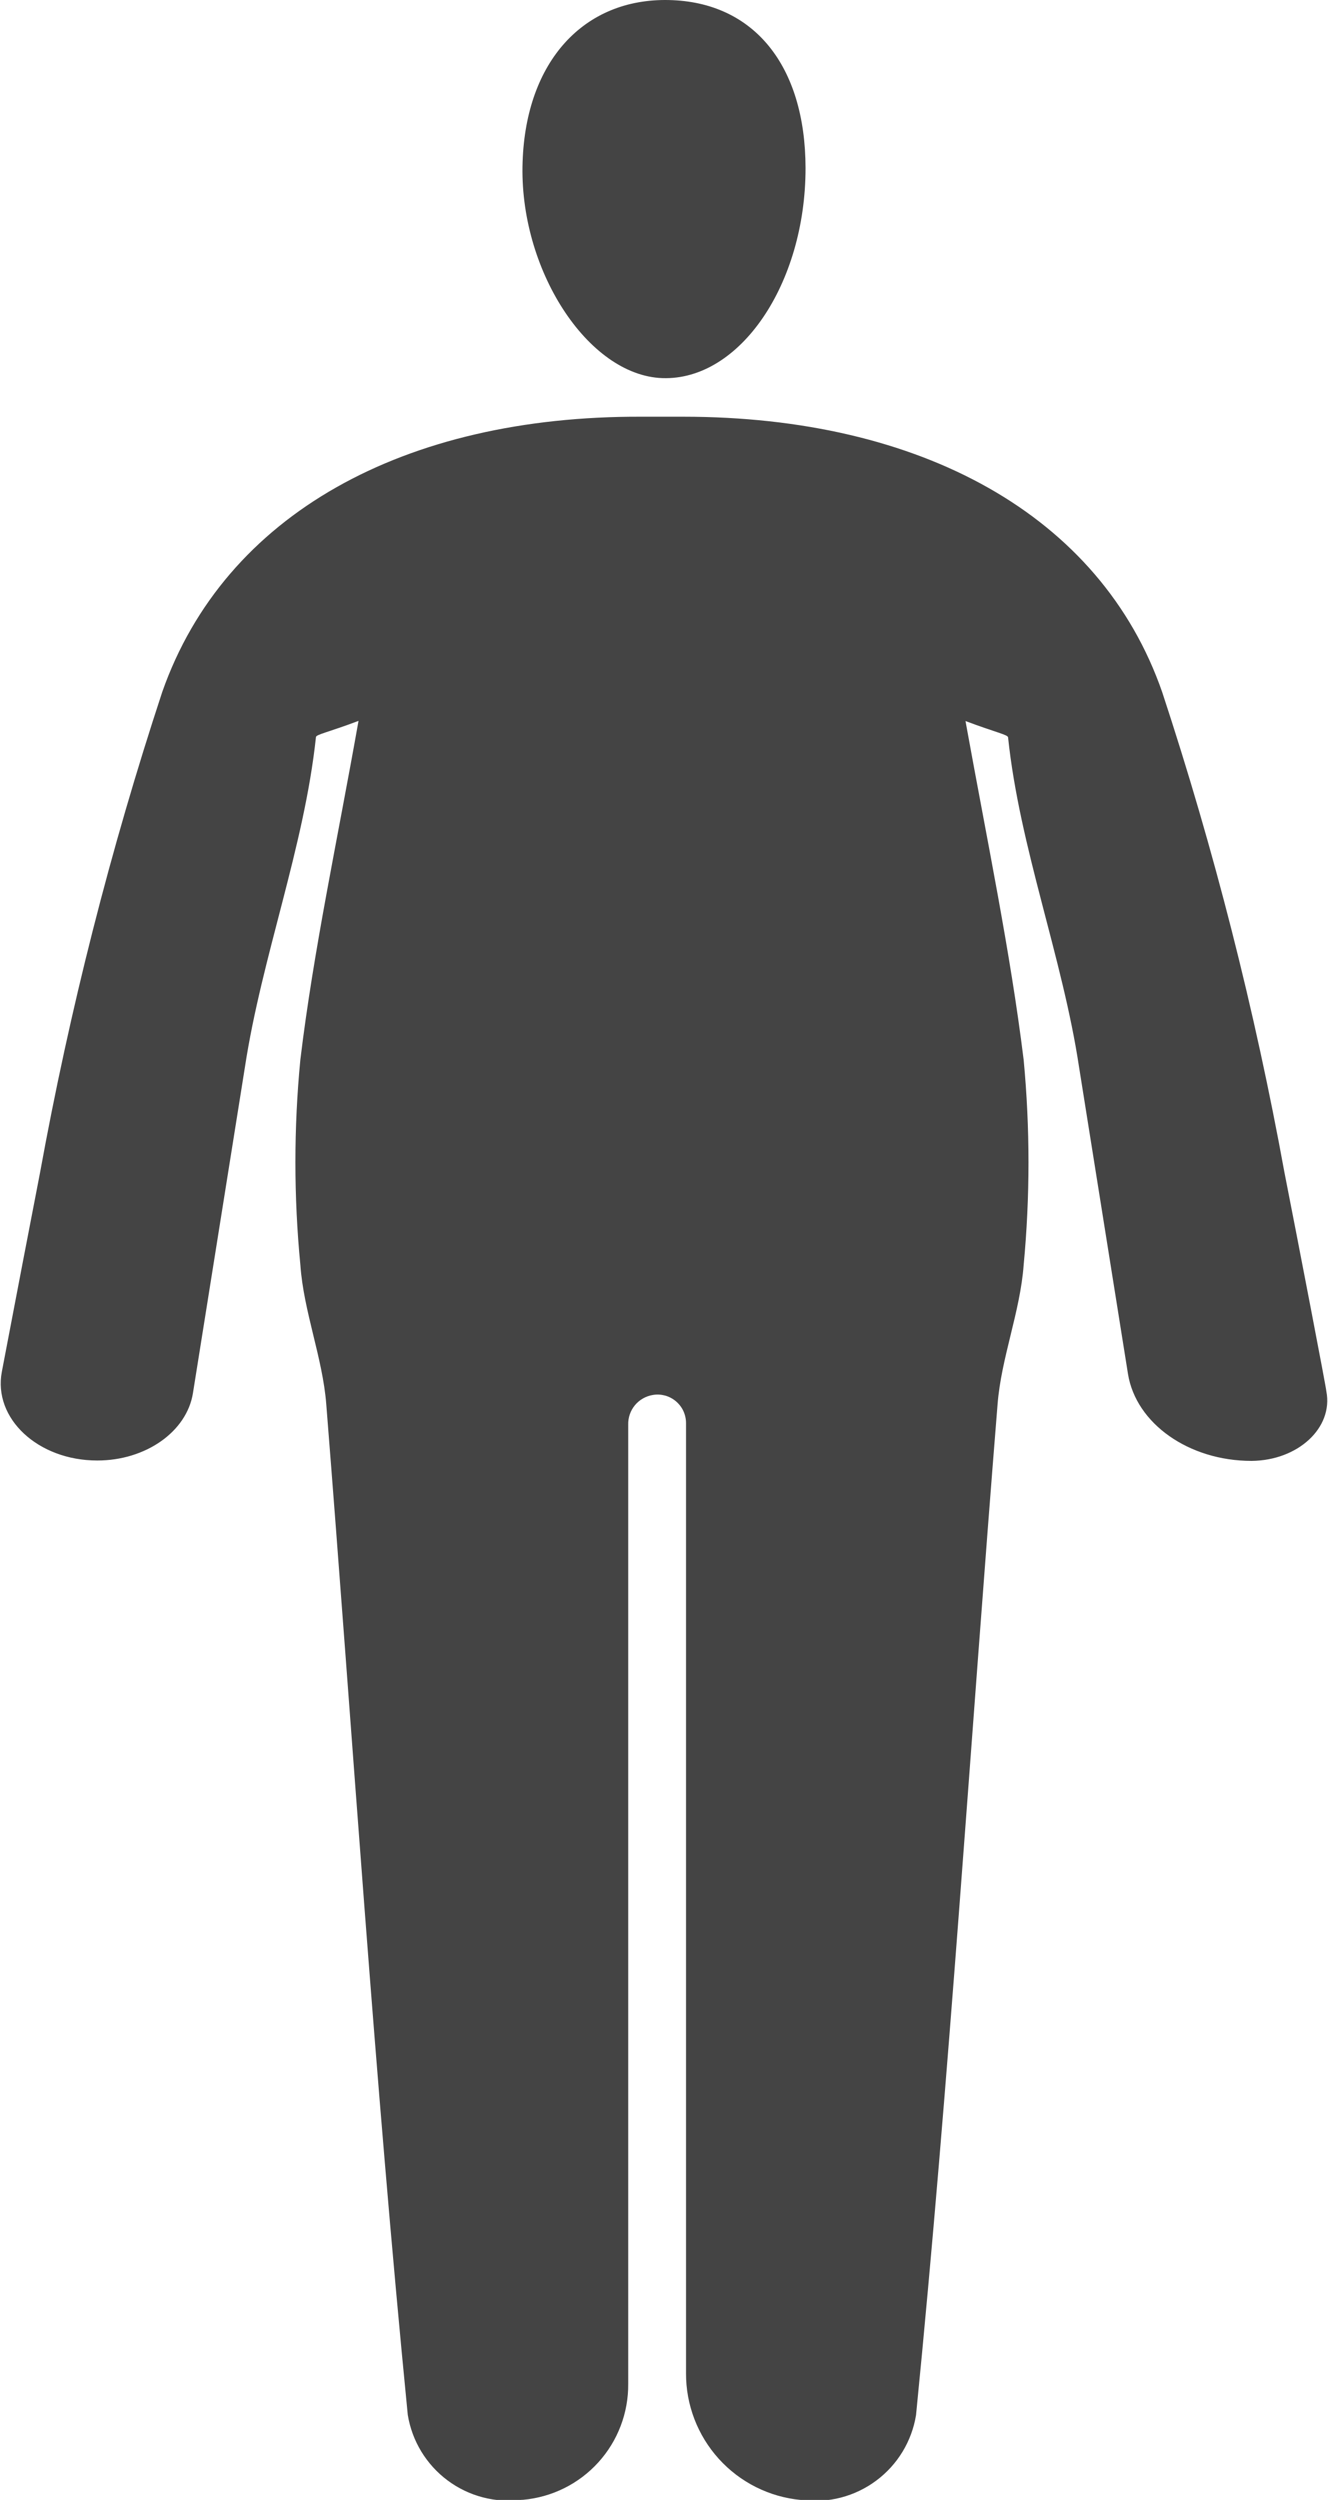 <svg width="34" height="64" viewBox="0 0 34 64" fill="none" xmlns="http://www.w3.org/2000/svg">
<path d="M16.956 9.68C18.936 9.749 20.624 7.277 20.624 4.305C20.62 1.675 19.298 0.047 17.123 0.001C14.948 -0.045 13.468 1.569 13.38 4.138C13.278 6.874 15.04 9.61 16.956 9.68Z" fill="#444444"/>
<path d="M33.958 35.619C33.958 35.549 33.239 31.816 32.886 30.021C32.127 25.854 31.081 21.745 29.756 17.722C28.179 13.177 23.56 10.668 17.489 10.668H16.956H16.423C10.352 10.645 5.756 13.163 4.156 17.708C2.83 21.735 1.784 25.85 1.025 30.021C0.821 31.074 0.381 33.36 0.047 35.118C-0.18 36.315 0.974 37.39 2.491 37.39C3.729 37.39 4.782 36.653 4.94 35.665L6.271 27.317C6.702 24.493 7.787 21.701 8.089 18.872C8.089 18.803 8.39 18.752 9.179 18.455C8.631 21.548 8.028 24.326 7.69 27.127C7.521 28.875 7.521 30.634 7.69 32.382C7.773 33.578 8.26 34.756 8.353 35.948C9.039 44.574 9.591 53.21 10.44 61.822C10.549 62.493 10.915 63.095 11.46 63.501C12.005 63.907 12.688 64.085 13.362 63.997H13.389C14.13 63.931 14.818 63.59 15.317 63.04C15.817 62.49 16.09 61.772 16.084 61.029V36.477C16.078 36.294 16.139 36.116 16.255 35.975C16.371 35.835 16.535 35.741 16.715 35.712C16.819 35.694 16.925 35.7 17.027 35.727C17.129 35.755 17.223 35.805 17.304 35.873C17.385 35.941 17.45 36.025 17.495 36.121C17.539 36.216 17.563 36.32 17.564 36.426V60.755C17.56 61.566 17.86 62.348 18.404 62.949C18.948 63.55 19.697 63.925 20.504 64.001H20.532C21.206 64.09 21.888 63.912 22.433 63.506C22.979 63.1 23.345 62.498 23.453 61.826C24.307 53.214 24.845 44.579 25.54 35.953C25.633 34.761 26.12 33.583 26.208 32.386C26.373 30.639 26.373 28.88 26.208 27.132C25.865 24.349 25.281 21.567 24.719 18.459C25.508 18.756 25.8 18.807 25.809 18.877C26.106 21.706 27.201 24.498 27.627 27.322L28.879 35.174C29.084 36.444 30.438 37.4 32.042 37.4C33.234 37.39 34.139 36.551 33.958 35.619Z" fill="#444444"/>
</svg>
